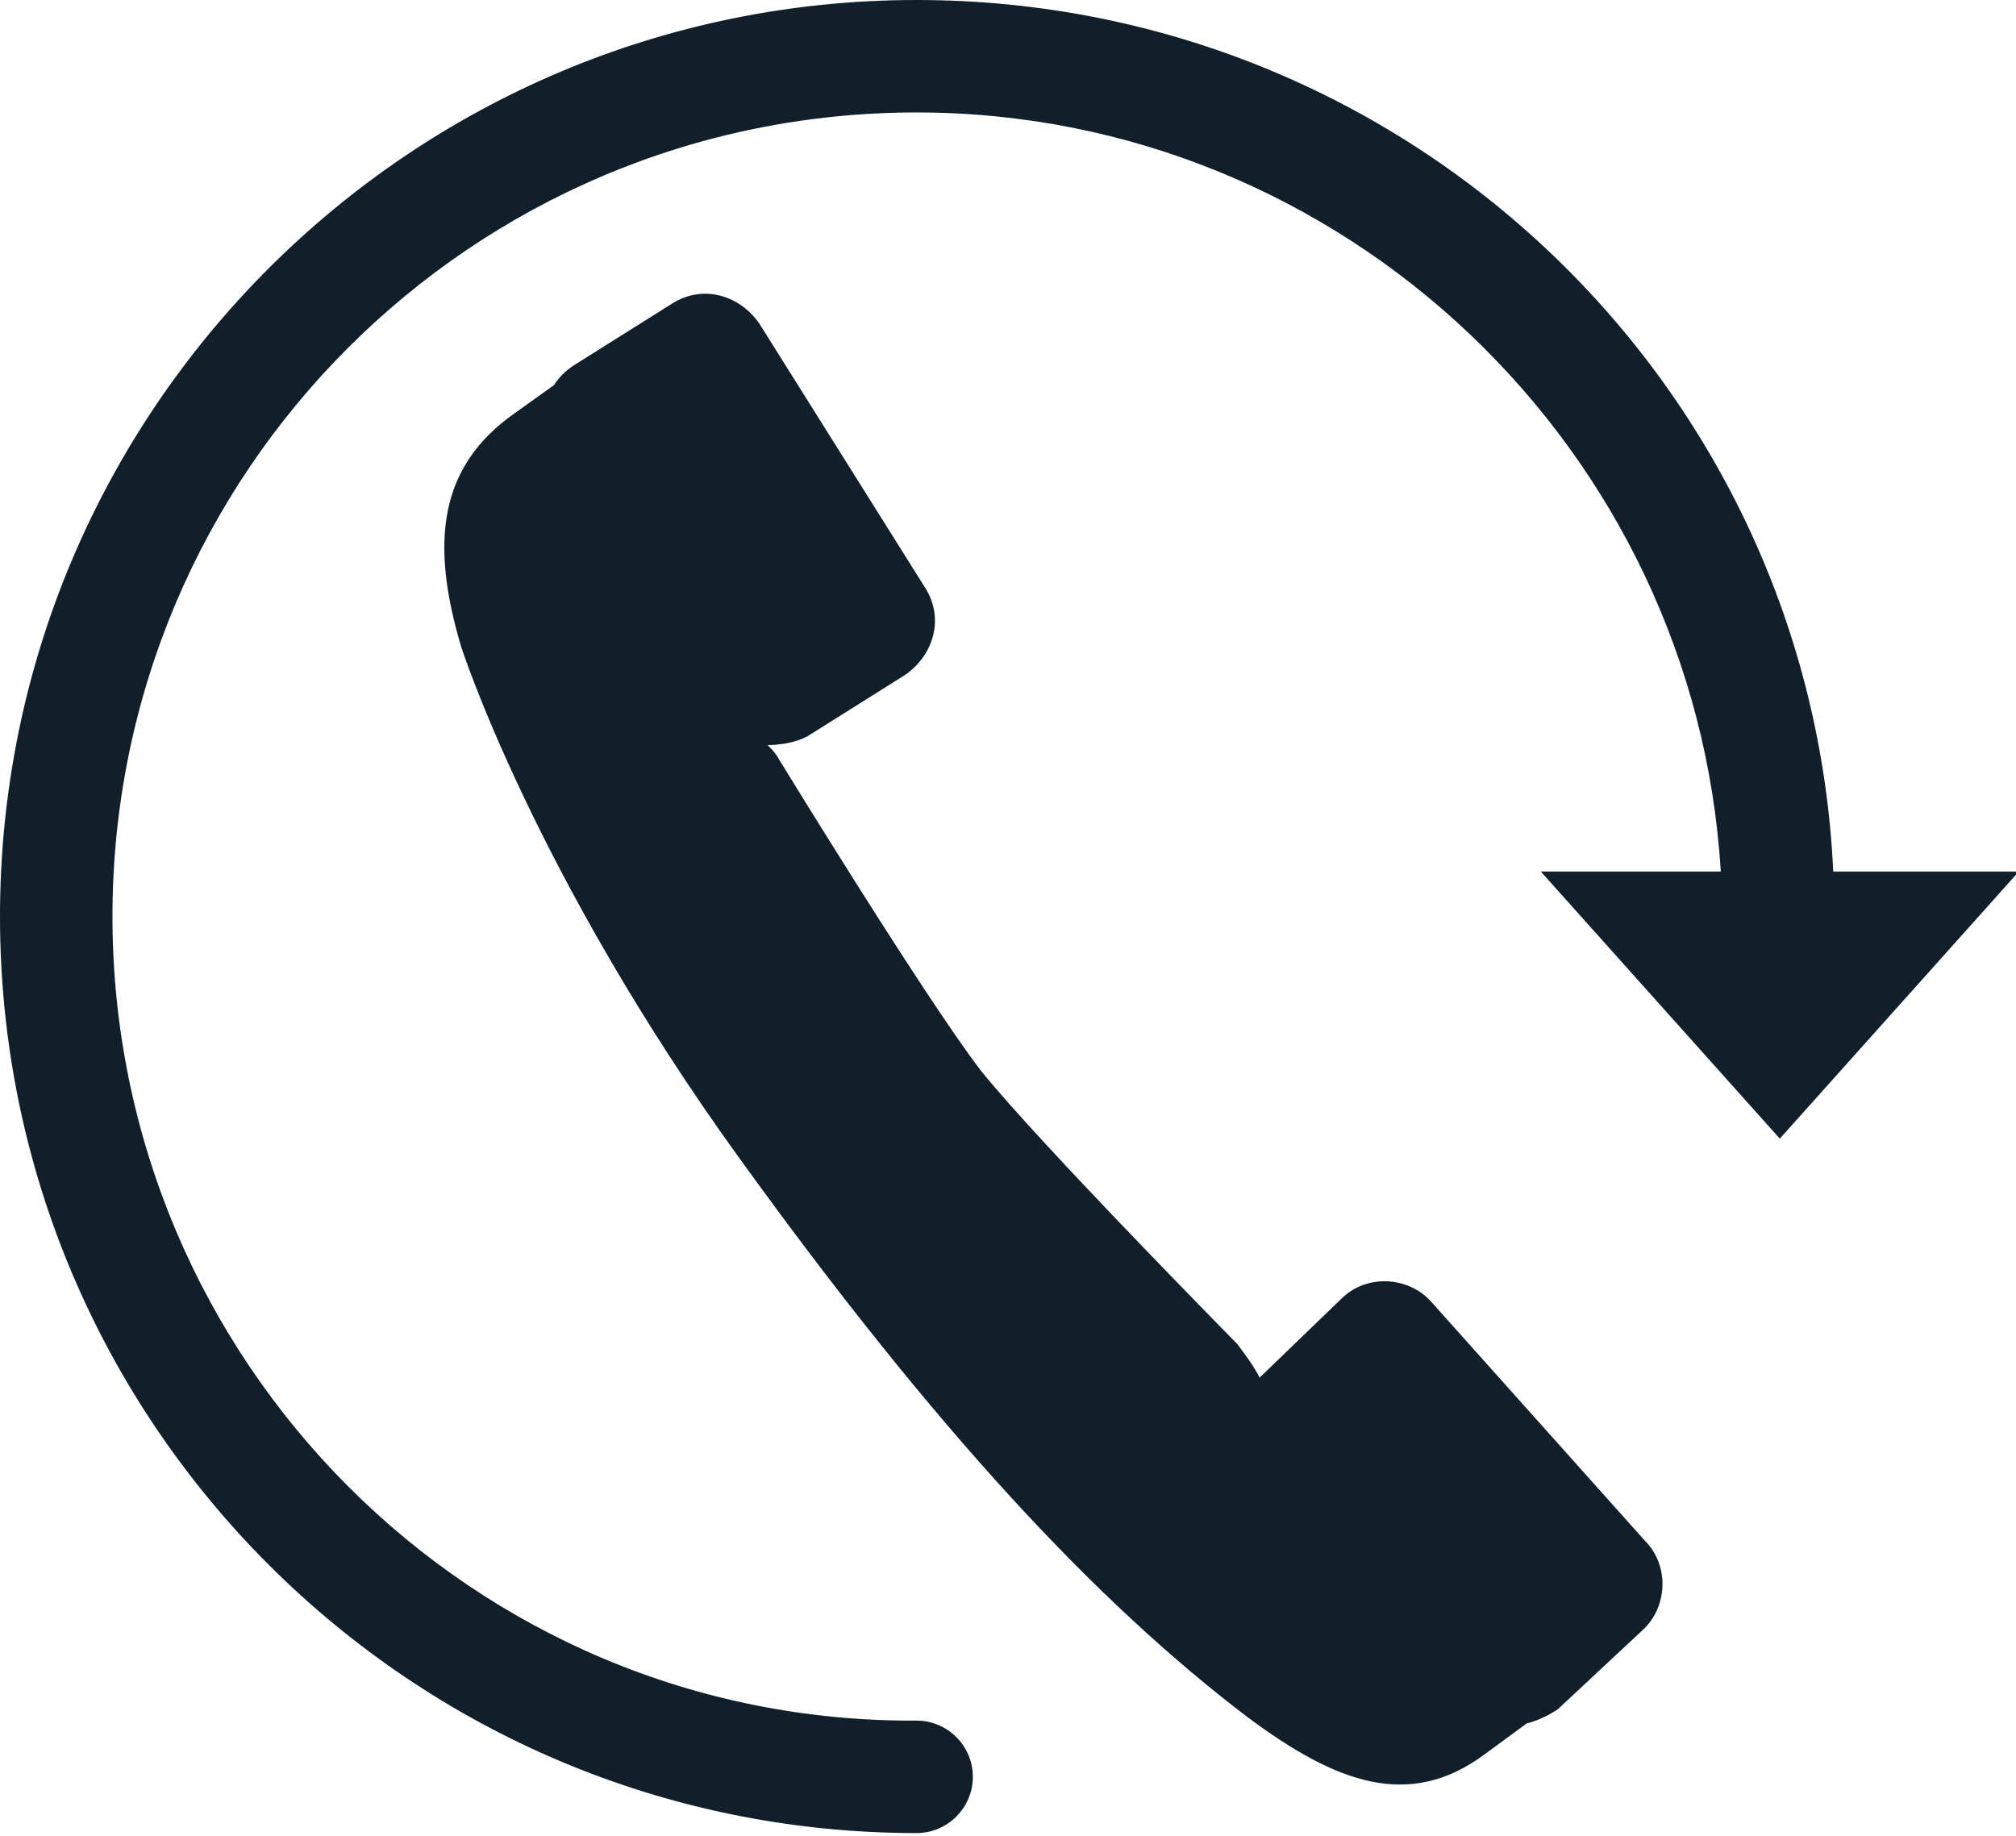 <?xml version="1.0" encoding="utf-8"?>
<!-- Generator: Adobe Illustrator 21.1.0, SVG Export Plug-In . SVG Version: 6.00 Build 0)  -->
<svg version="1.1" id="Слой_1" xmlns="http://www.w3.org/2000/svg" xmlns:xlink="http://www.w3.org/1999/xlink" x="0px" y="0px"
	 viewBox="0 0 71.7 65.3" style="enable-background:new 0 0 71.7 65.3;" xml:space="preserve">
<style type="text/css">
	.st0{fill:#111F2A;}
</style>
<g>
	<path class="st0" d="M50.9,46.3c-0.8-0.9-2.3-1-3.2-0.1L44.8,49c-0.2-0.4-0.5-0.8-0.8-1.2c0,0-7-7.1-9.1-9.7
		c-2-2.6-7.2-11.1-7.2-11.1c-0.1-0.2-0.3-0.4-0.4-0.5c0.5,0,1-0.1,1.4-0.3l3.5-2.2c1-0.7,1.4-2,0.7-3.1l-5.9-9.4
		c-0.7-1-2-1.4-3.1-0.7l-3.5,2.2c-0.3,0.2-0.5,0.4-0.7,0.7l-1.4,1c-2.7,1.9-3,4.6-1.9,8.3c0,0,2.6,8.1,9.9,18.2
		c7,9.7,12.7,15.8,18.1,19.9c3.1,2.3,5.7,3.3,8.4,1.3l1.5-1.1c0.4-0.1,0.8-0.3,1.1-0.5l3-2.8c0.9-0.8,1-2.3,0.1-3.2L50.9,46.3z"/>
	<path class="st0" d="M65.2,31C64.4,13.7,50.1,0,32.6,0C14.6,0,0,14.6,0,32.6c0,18,14.6,32.6,32.6,32.6c1.1,0,2-0.9,2-2s-0.9-2-2-2
		C16.8,61.3,4,48.4,4,32.6C4,16.8,16.8,4,32.6,4c15.2,0,27.7,12,28.6,27l-6.4,0l8.5,9.5l8.5-9.5L65.2,31z"/>
</g>
</svg>

